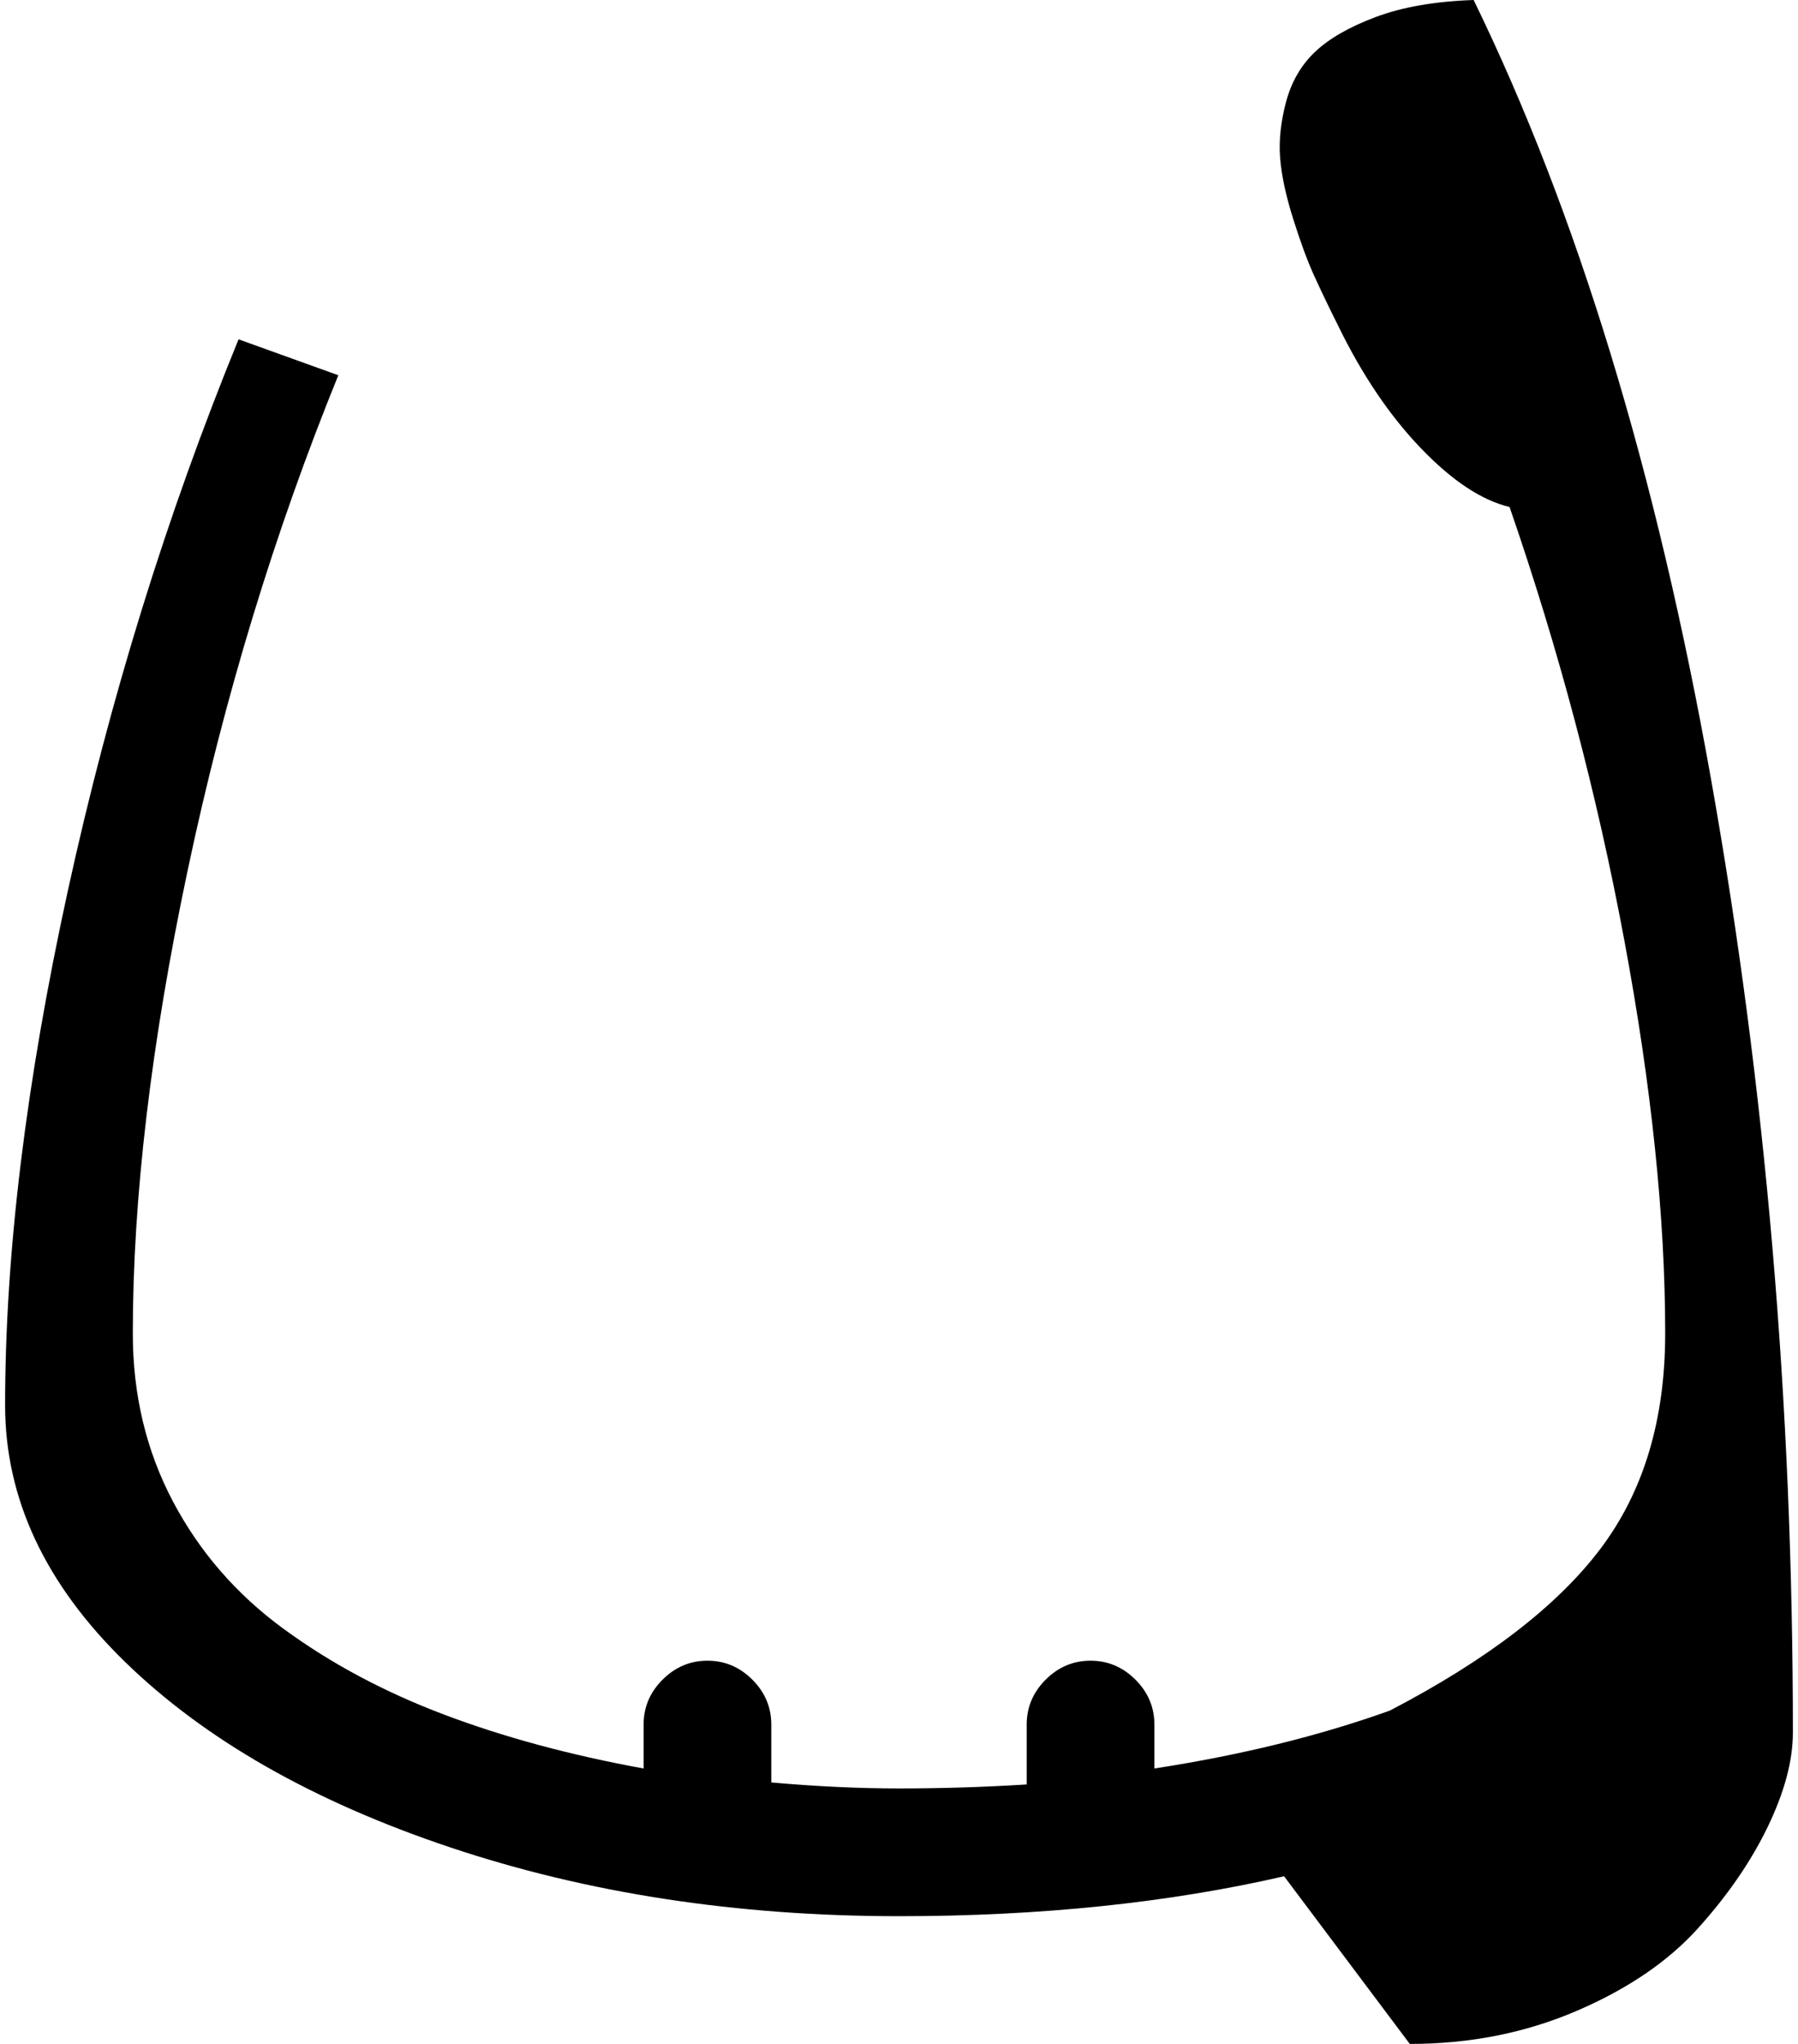 <svg xmlns="http://www.w3.org/2000/svg" width="0.88em" height="1em" viewBox="0 0 896 1024"><path fill="currentColor" d="m704 1024l-63-84q-87 20-193 20q-122 0-225-34.5t-163-93T0 704q0-114 31.5-258T117 170l50 18q-48 118-75.5 248T64 668q0 46 20 84t55.5 64t80.5 43t100 27v-22q0-13 9.5-22.5T352 832t22.5 9.5T384 864v29q34 3 64 3q32 0 64-2v-30q0-13 9.5-22.5T544 832t22.5 9.5T576 864v22q65-10 118-29q73-38 105.5-81T832 668q0-87-20.5-197T754 254q-21-5-44.5-29.5T668 163q-7-14-12-25t-10.5-28.5T639 79t3-28t14.5-25T687 8.5T736 0q78 160 119 390.5T896 868q0 21-12.5 47t-35 51t-61 41.5T704 1024"/></svg>